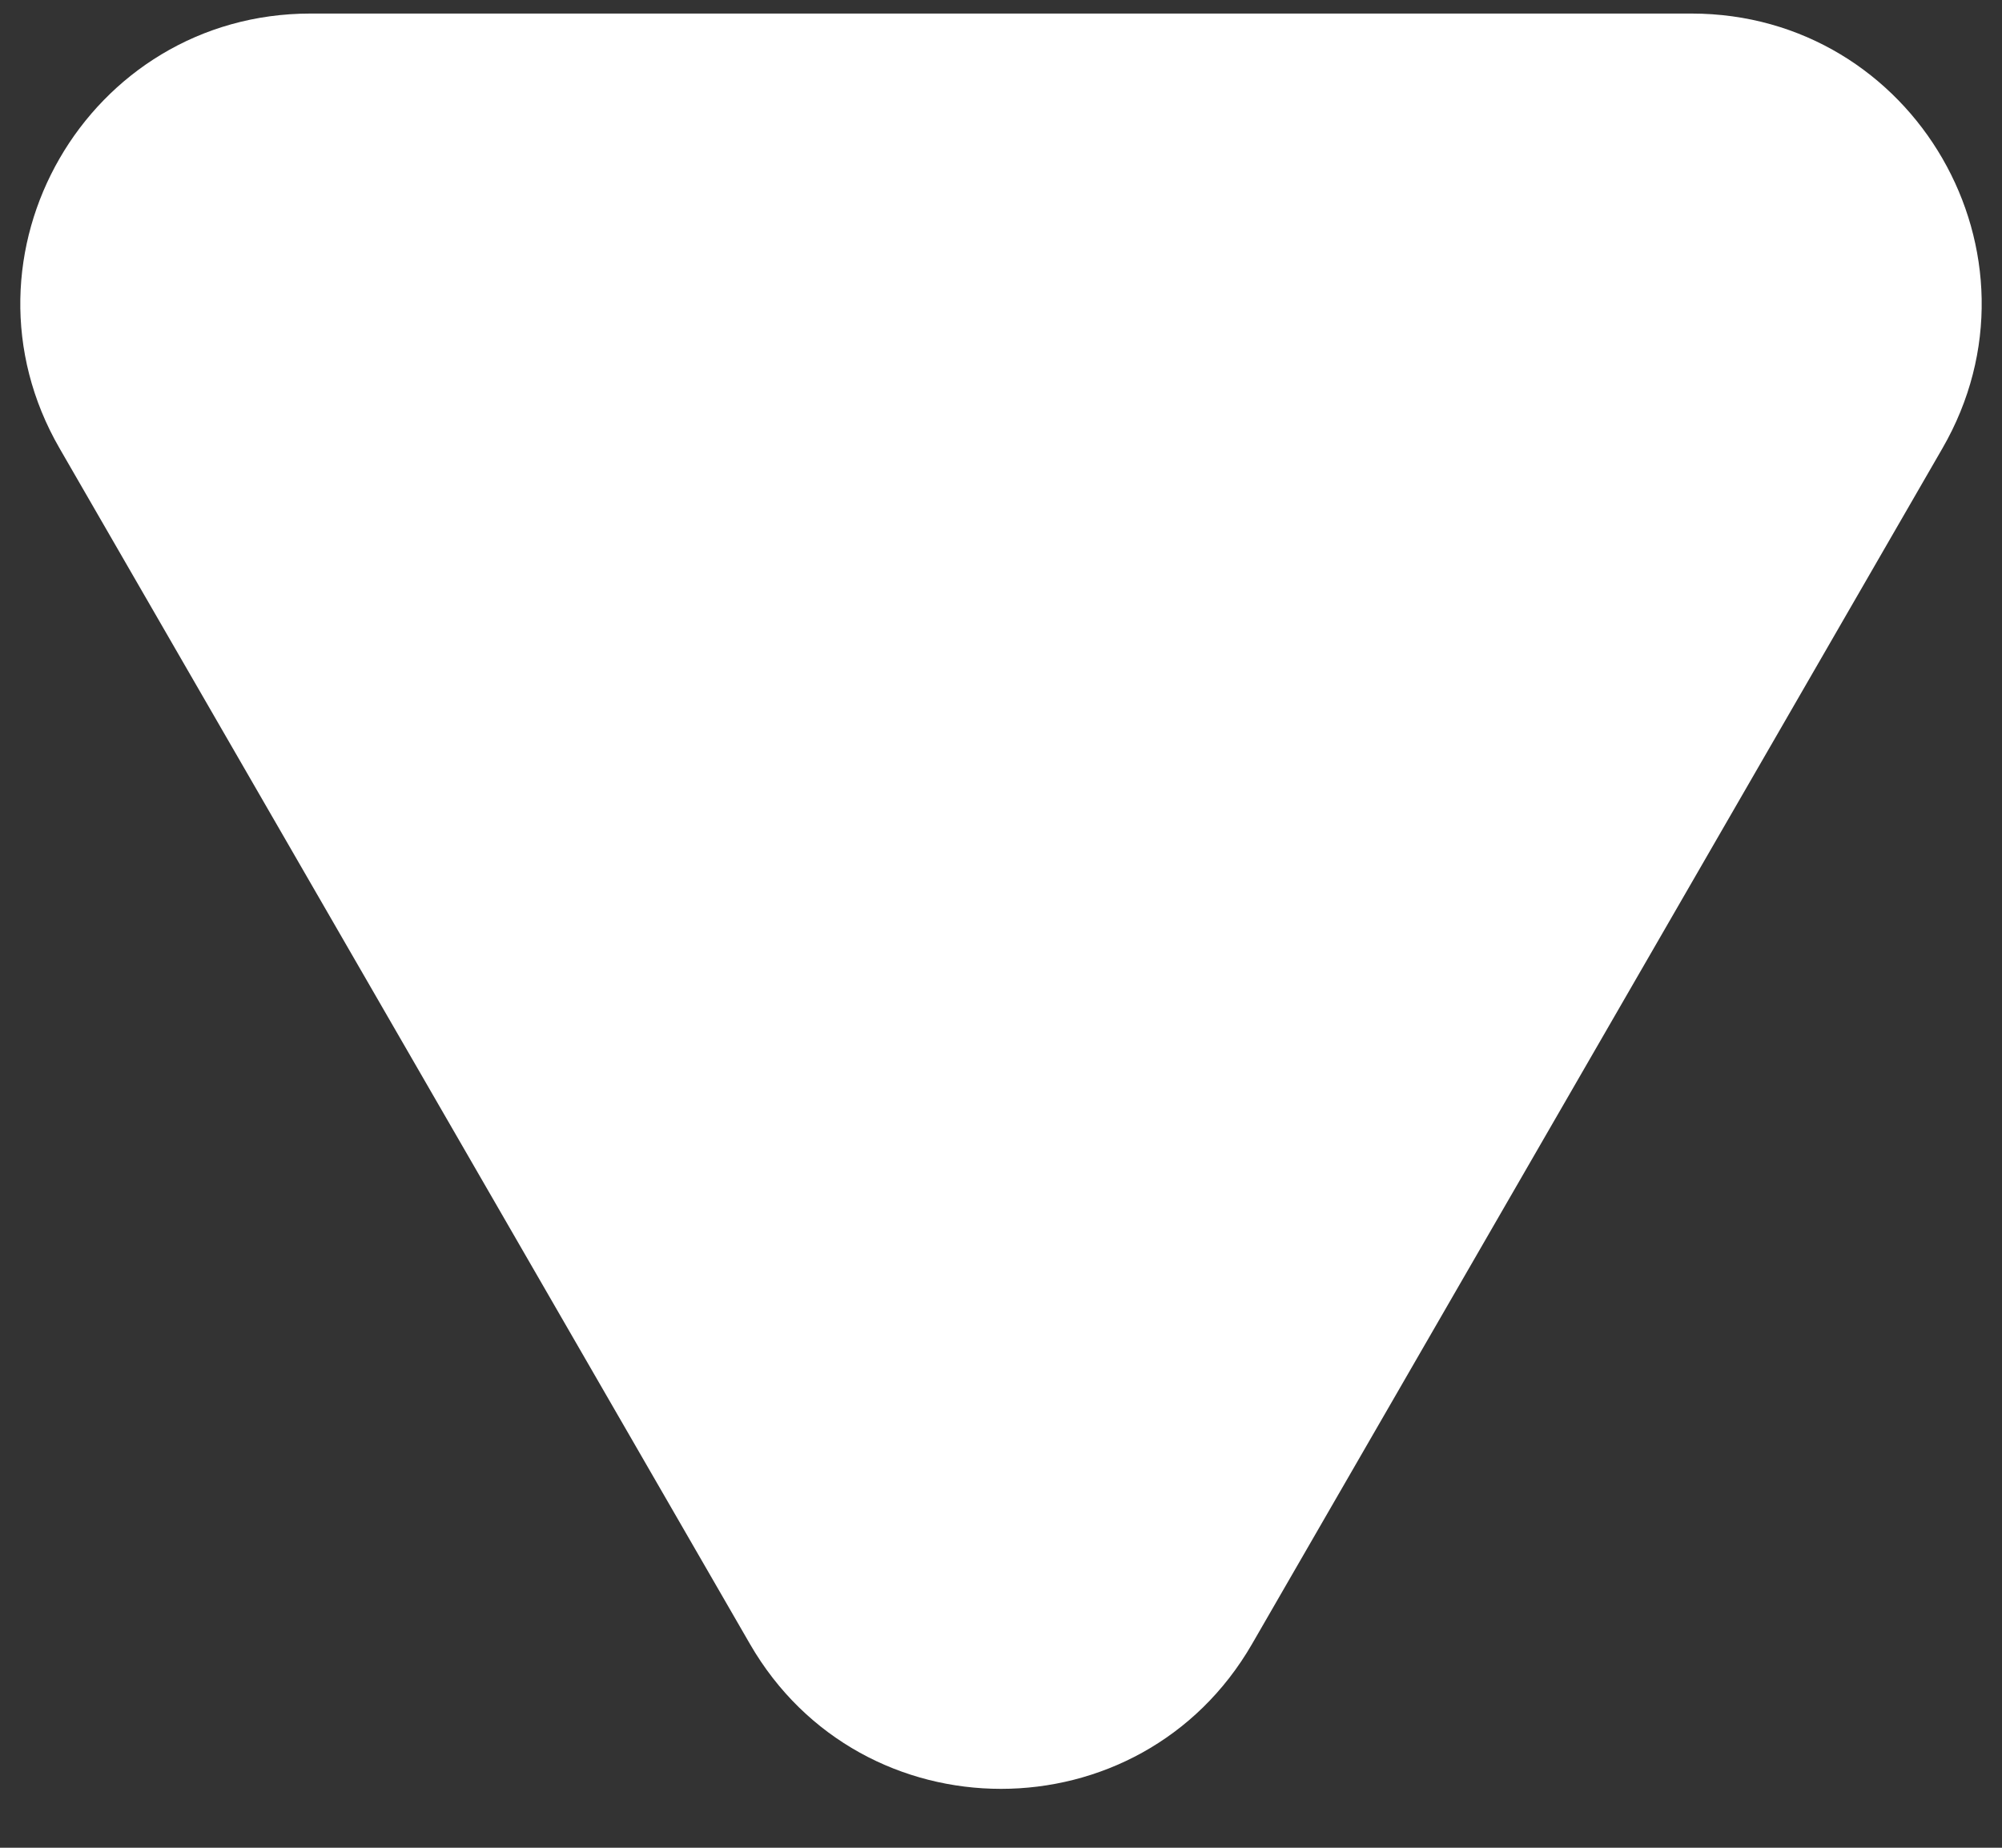 <svg width="13" height="12" viewBox="0 0 13 12" fill="none" xmlns="http://www.w3.org/2000/svg">
  <rect x="0" y="0" width="13" height="12" fill="#333333" stroke="none"/>
  <path d="M8.13 10.677C7.406 11.931 5.594 11.931 4.87 10.677L0.387 2.912C-0.338 1.657 0.568 0.088 2.017 0.088L10.983 0.088C12.432 0.088 13.338 1.657 12.613 2.912L8.13 10.677Z" fill="#FFFFFF"/>
</svg>
